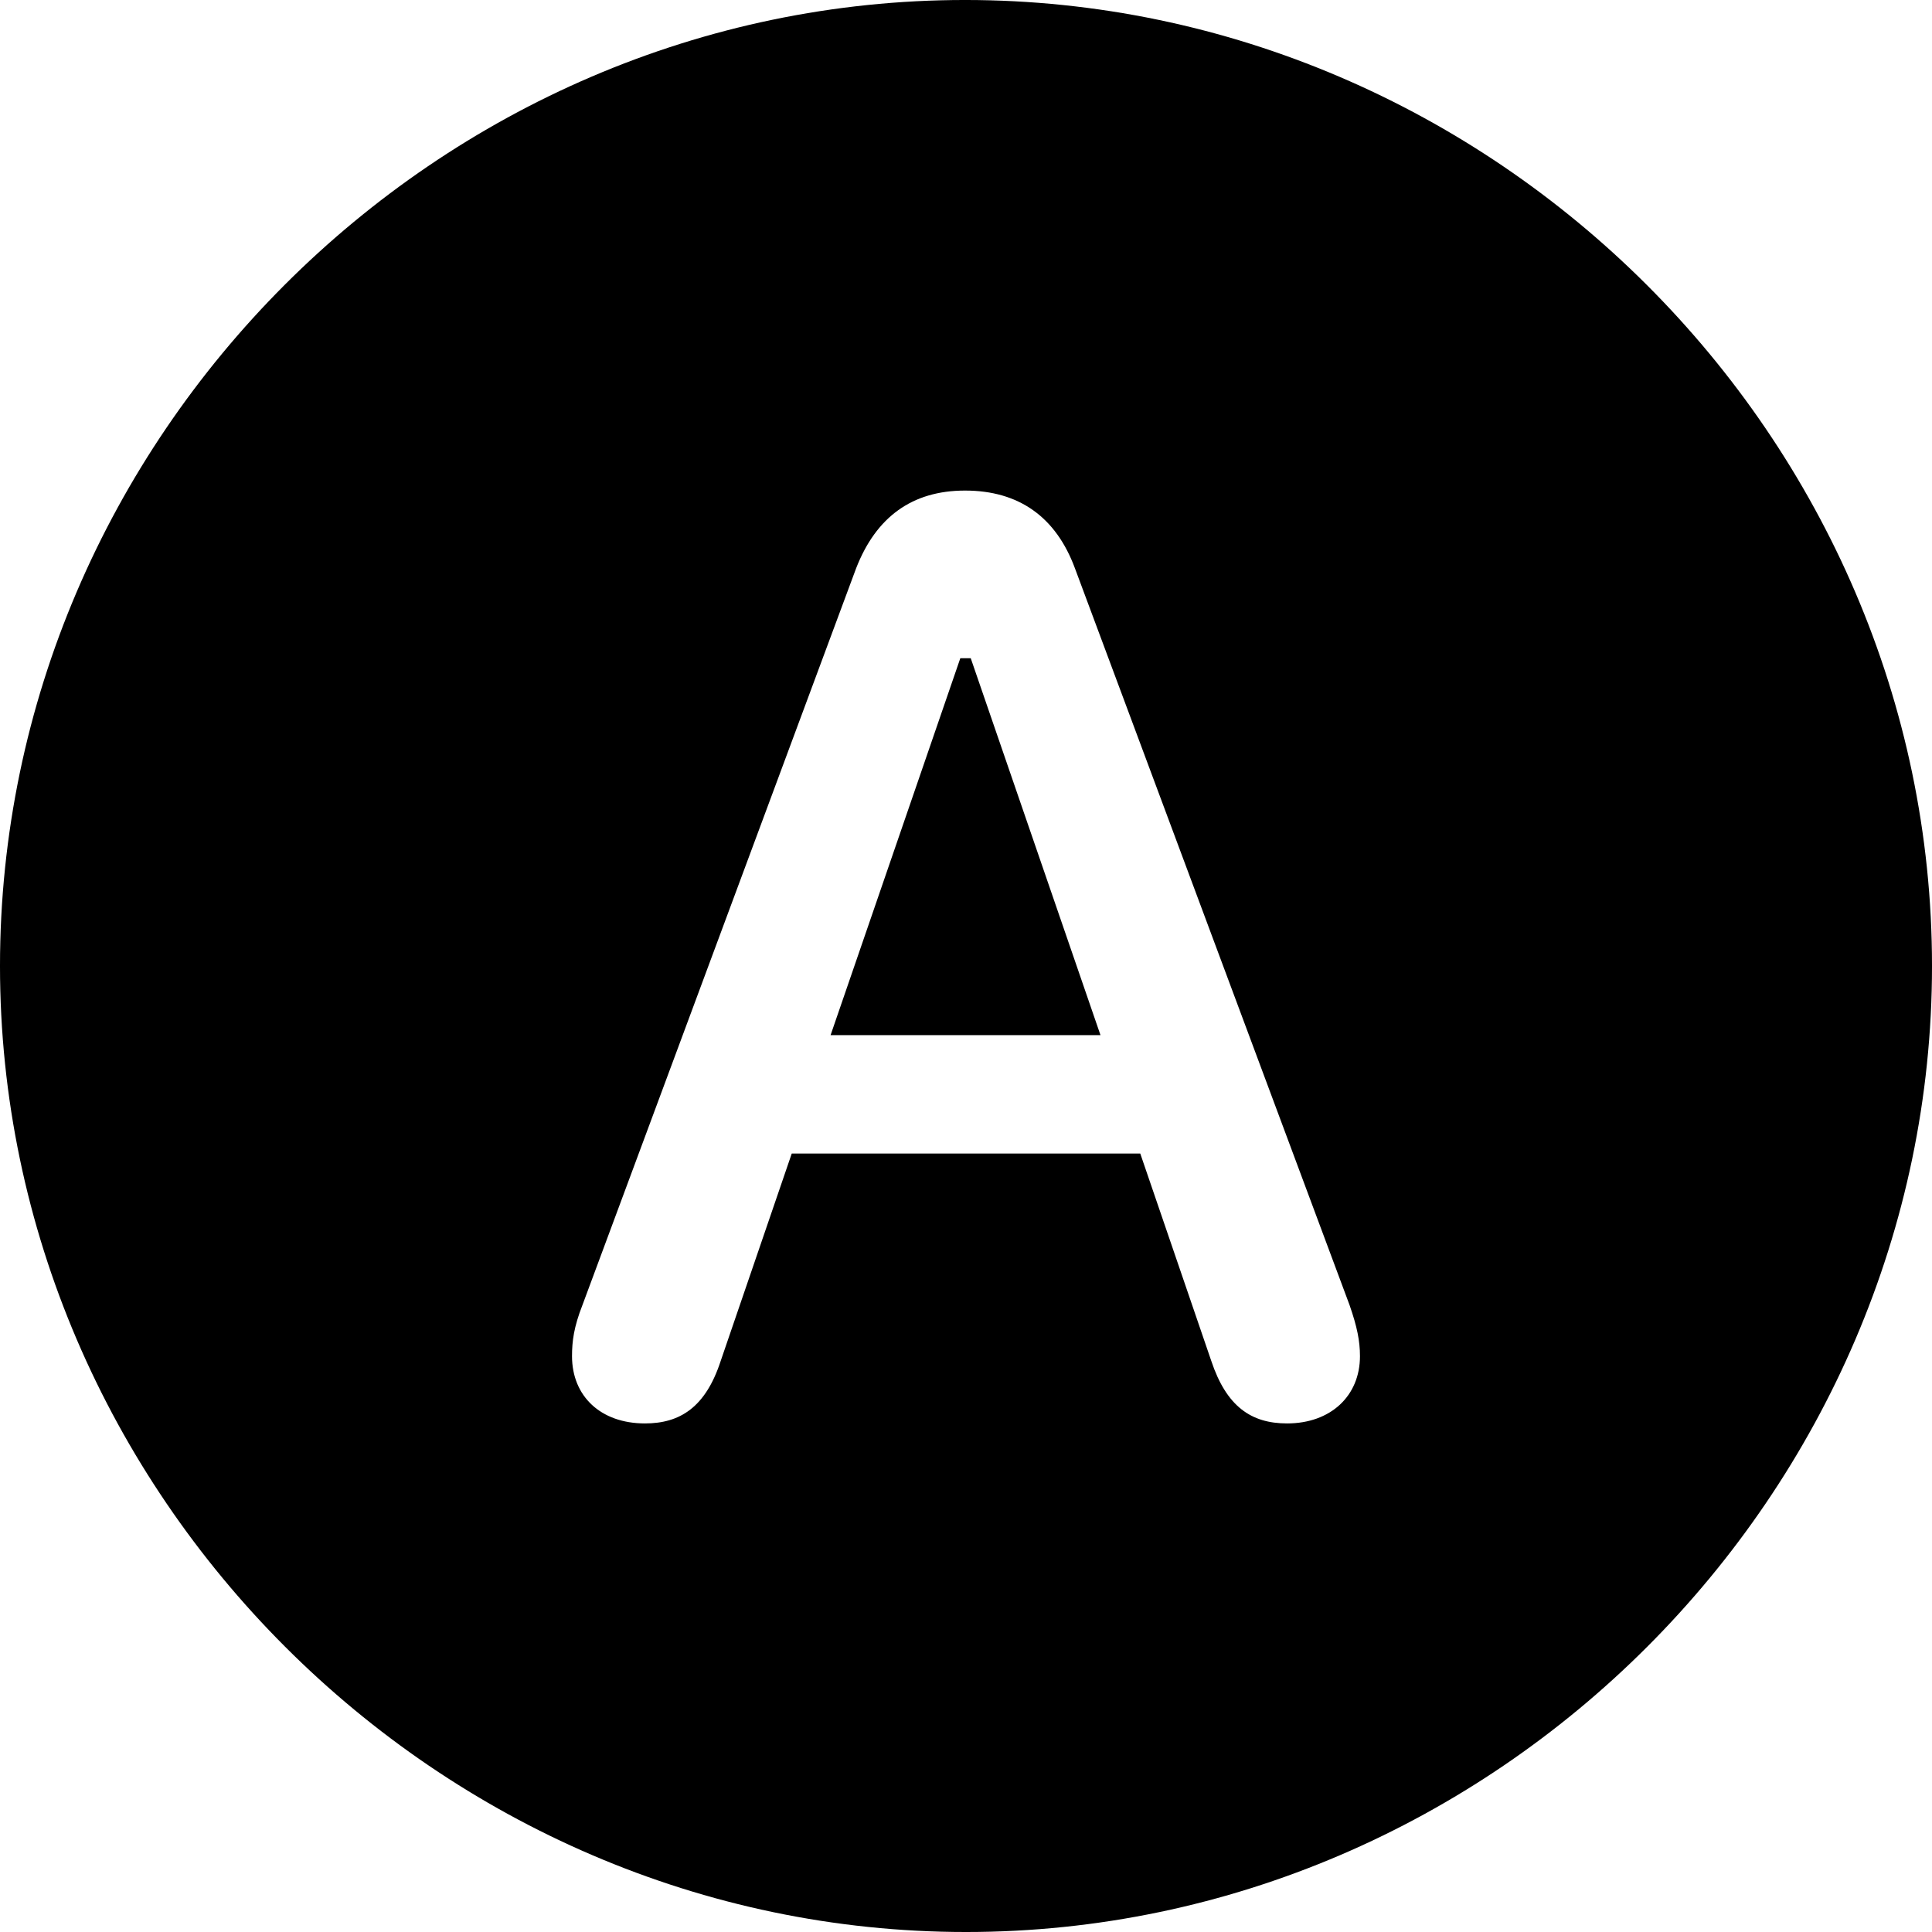 <?xml version="1.0" encoding="UTF-8" standalone="no"?>
<svg xmlns="http://www.w3.org/2000/svg"
     width="996.094" height="996.094"
     viewBox="0 0 996.094 996.094"
     fill="currentColor">
  <path d="M498.048 996.096C770.508 996.096 996.098 770.016 996.098 498.046C996.098 225.586 770.018 -0.004 497.558 -0.004C225.588 -0.004 -0.002 225.586 -0.002 498.046C-0.002 770.016 226.078 996.096 498.048 996.096ZM332.518 733.886C309.568 733.886 294.918 719.726 294.918 699.216C294.918 691.406 295.898 684.086 300.298 672.856L441.408 292.966C451.658 266.606 470.218 252.926 497.558 252.926C525.388 252.926 544.438 266.606 554.198 292.966L695.798 672.856C699.708 684.086 701.168 691.406 701.168 699.216C701.168 719.726 686.038 733.886 663.578 733.886C645.018 733.886 632.328 725.096 624.508 701.656L587.888 594.726H408.208L371.578 701.656C363.768 725.586 350.588 733.886 332.518 733.886ZM428.228 533.696H567.388L500.488 339.356H495.118Z"/>
</svg>